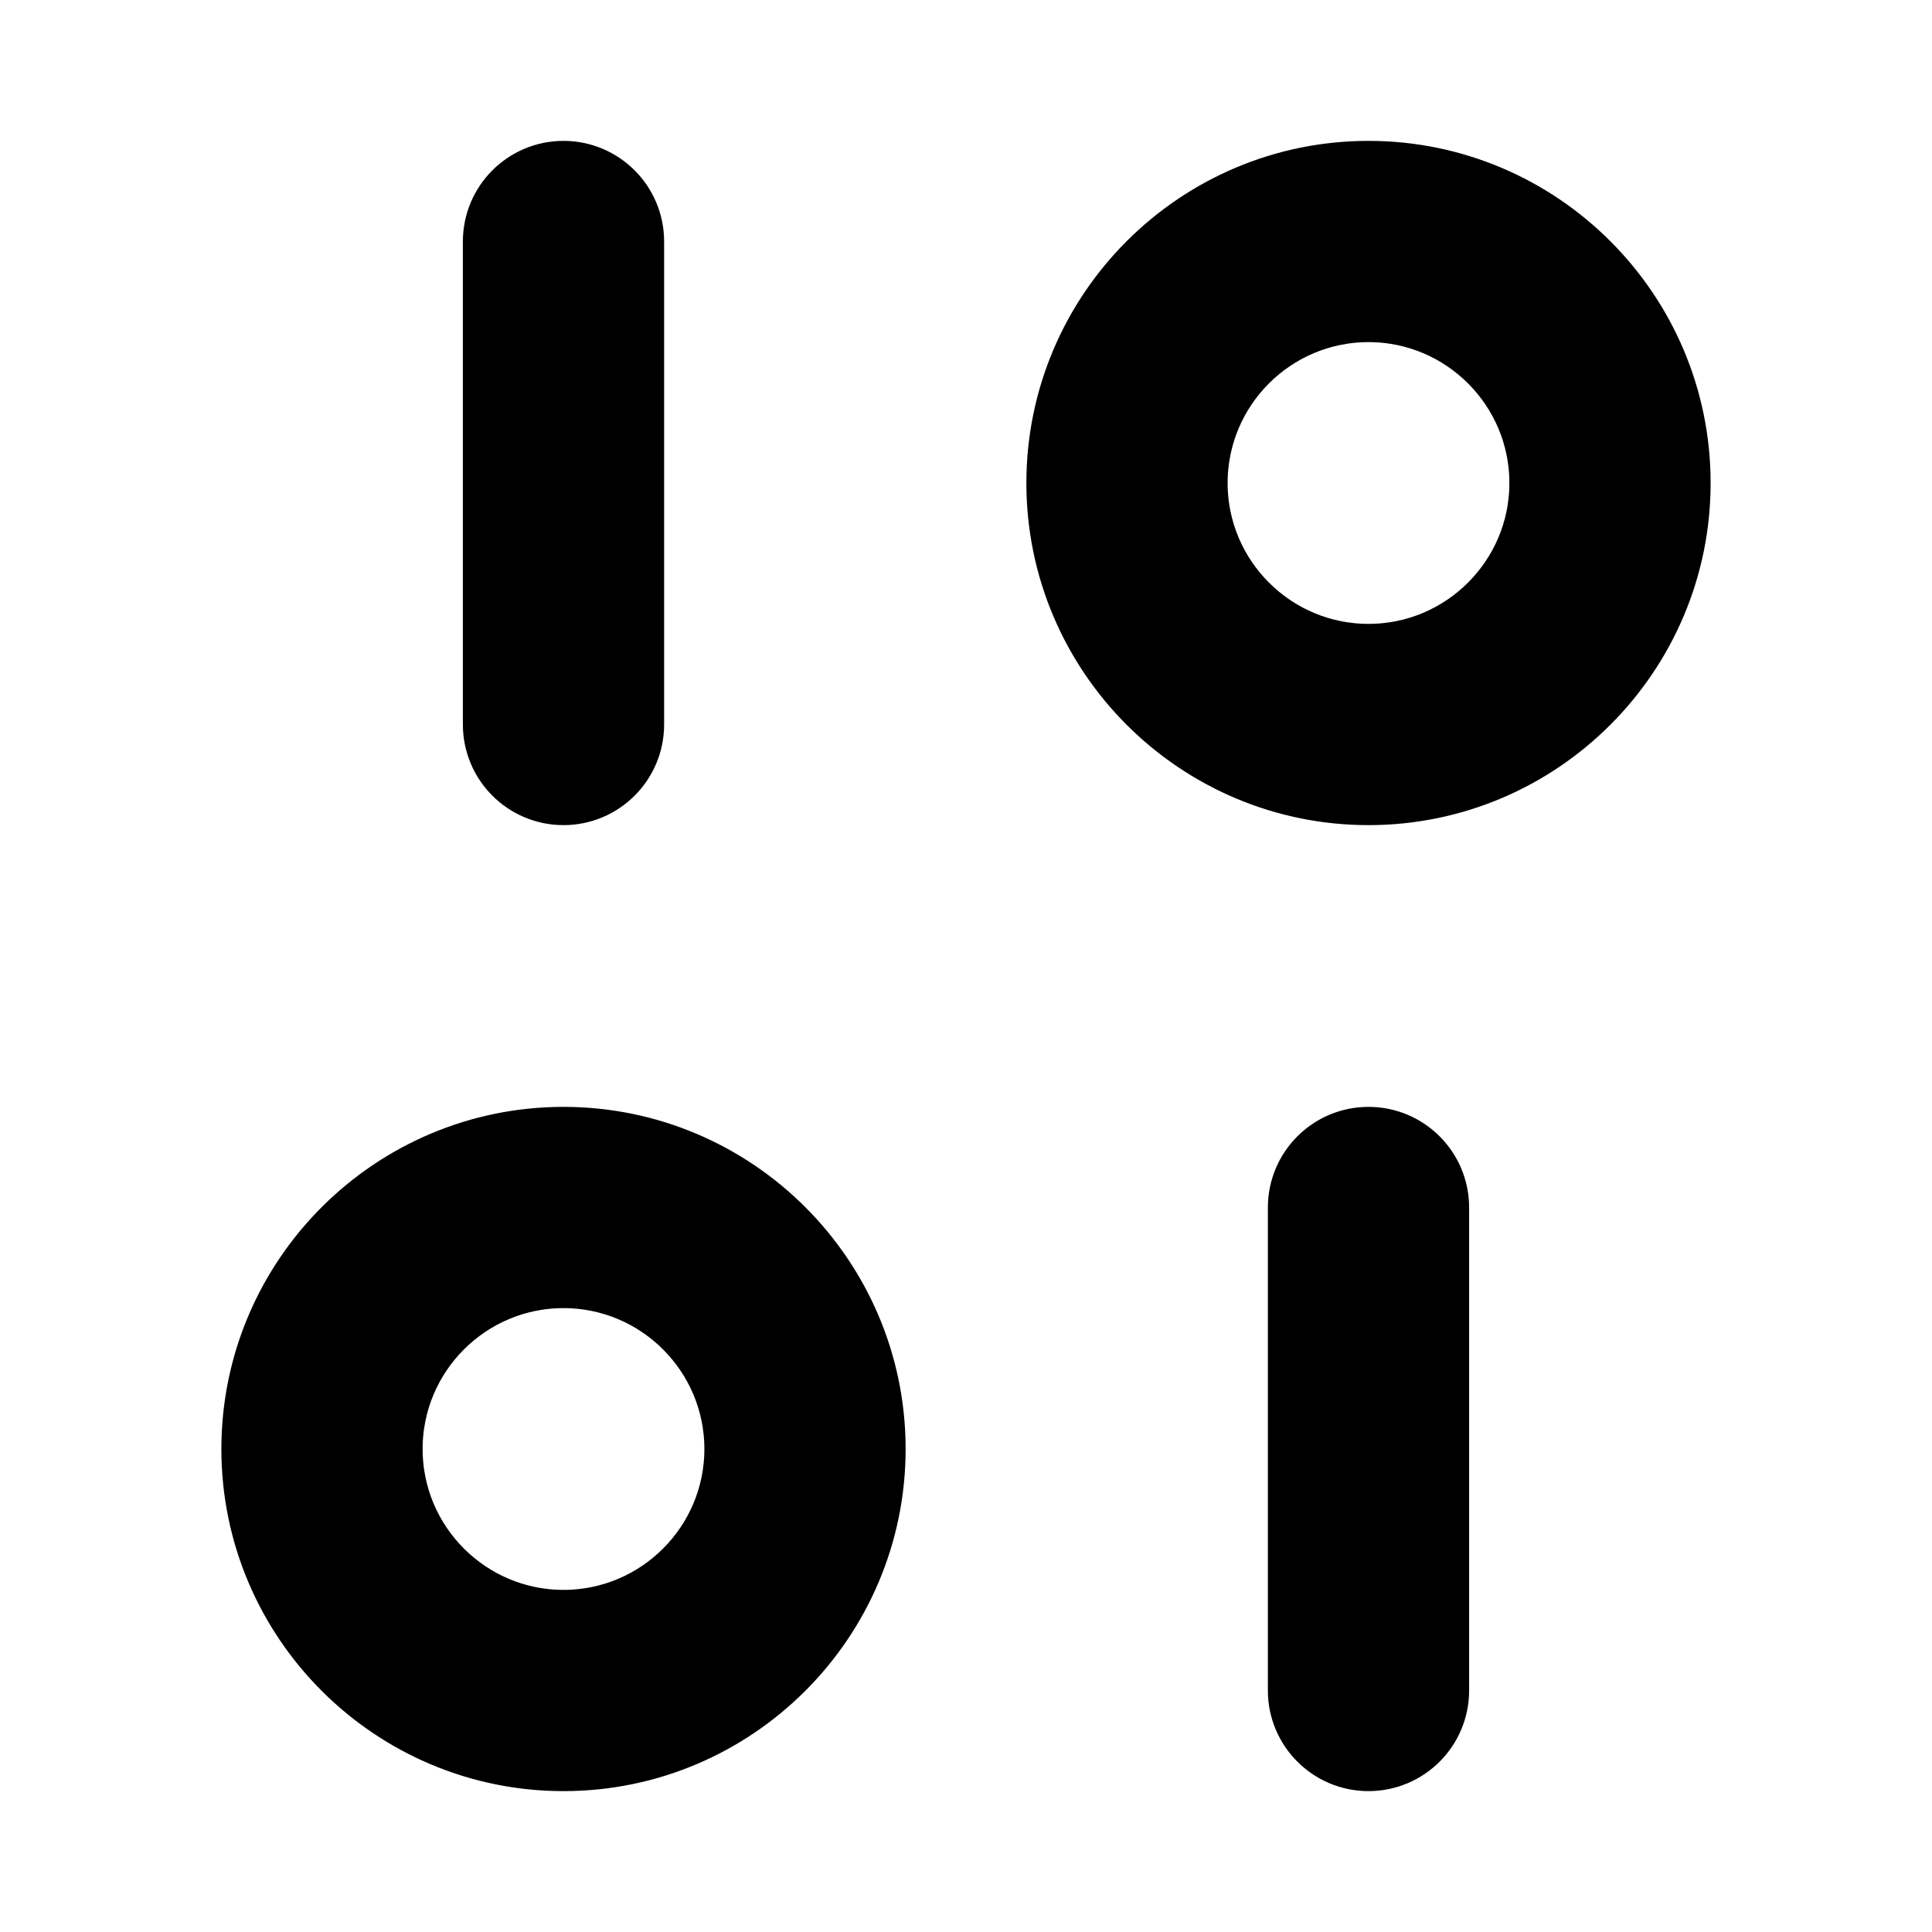 <svg viewBox="0 0 24 24" fill="currentColor" stroke="currentColor" xmlns="http://www.w3.org/2000/svg">
<path d="M17 2.25C14.932 2.25 13.25 3.932 13.25 6C13.25 8.068 14.932 9.75 17 9.75C19.068 9.75 20.75 8.068 20.75 6C20.75 3.932 19.068 2.25 17 2.25ZM17 8.25C15.759 8.25 14.75 7.241 14.75 6C14.75 4.759 15.759 3.75 17 3.75C18.241 3.75 19.25 4.759 19.25 6C19.25 7.241 18.241 8.25 17 8.25ZM7 14.25C4.932 14.25 3.25 15.932 3.25 18C3.25 20.068 4.932 21.75 7 21.75C9.068 21.75 10.75 20.068 10.75 18C10.75 15.932 9.068 14.25 7 14.25ZM7 20.25C5.759 20.25 4.75 19.241 4.75 18C4.75 16.759 5.759 15.75 7 15.75C8.241 15.75 9.25 16.759 9.25 18C9.25 19.241 8.241 20.25 7 20.25ZM17 14.25C16.586 14.25 16.25 14.586 16.25 15V21C16.25 21.414 16.586 21.75 17 21.75C17.414 21.75 17.75 21.414 17.75 21V15C17.75 14.586 17.414 14.25 17 14.25ZM7 9.75C7.414 9.75 7.75 9.414 7.75 9V3C7.75 2.586 7.414 2.25 7 2.25C6.586 2.25 6.25 2.586 6.25 3V9C6.25 9.414 6.586 9.75 7 9.75Z" />
</svg>
